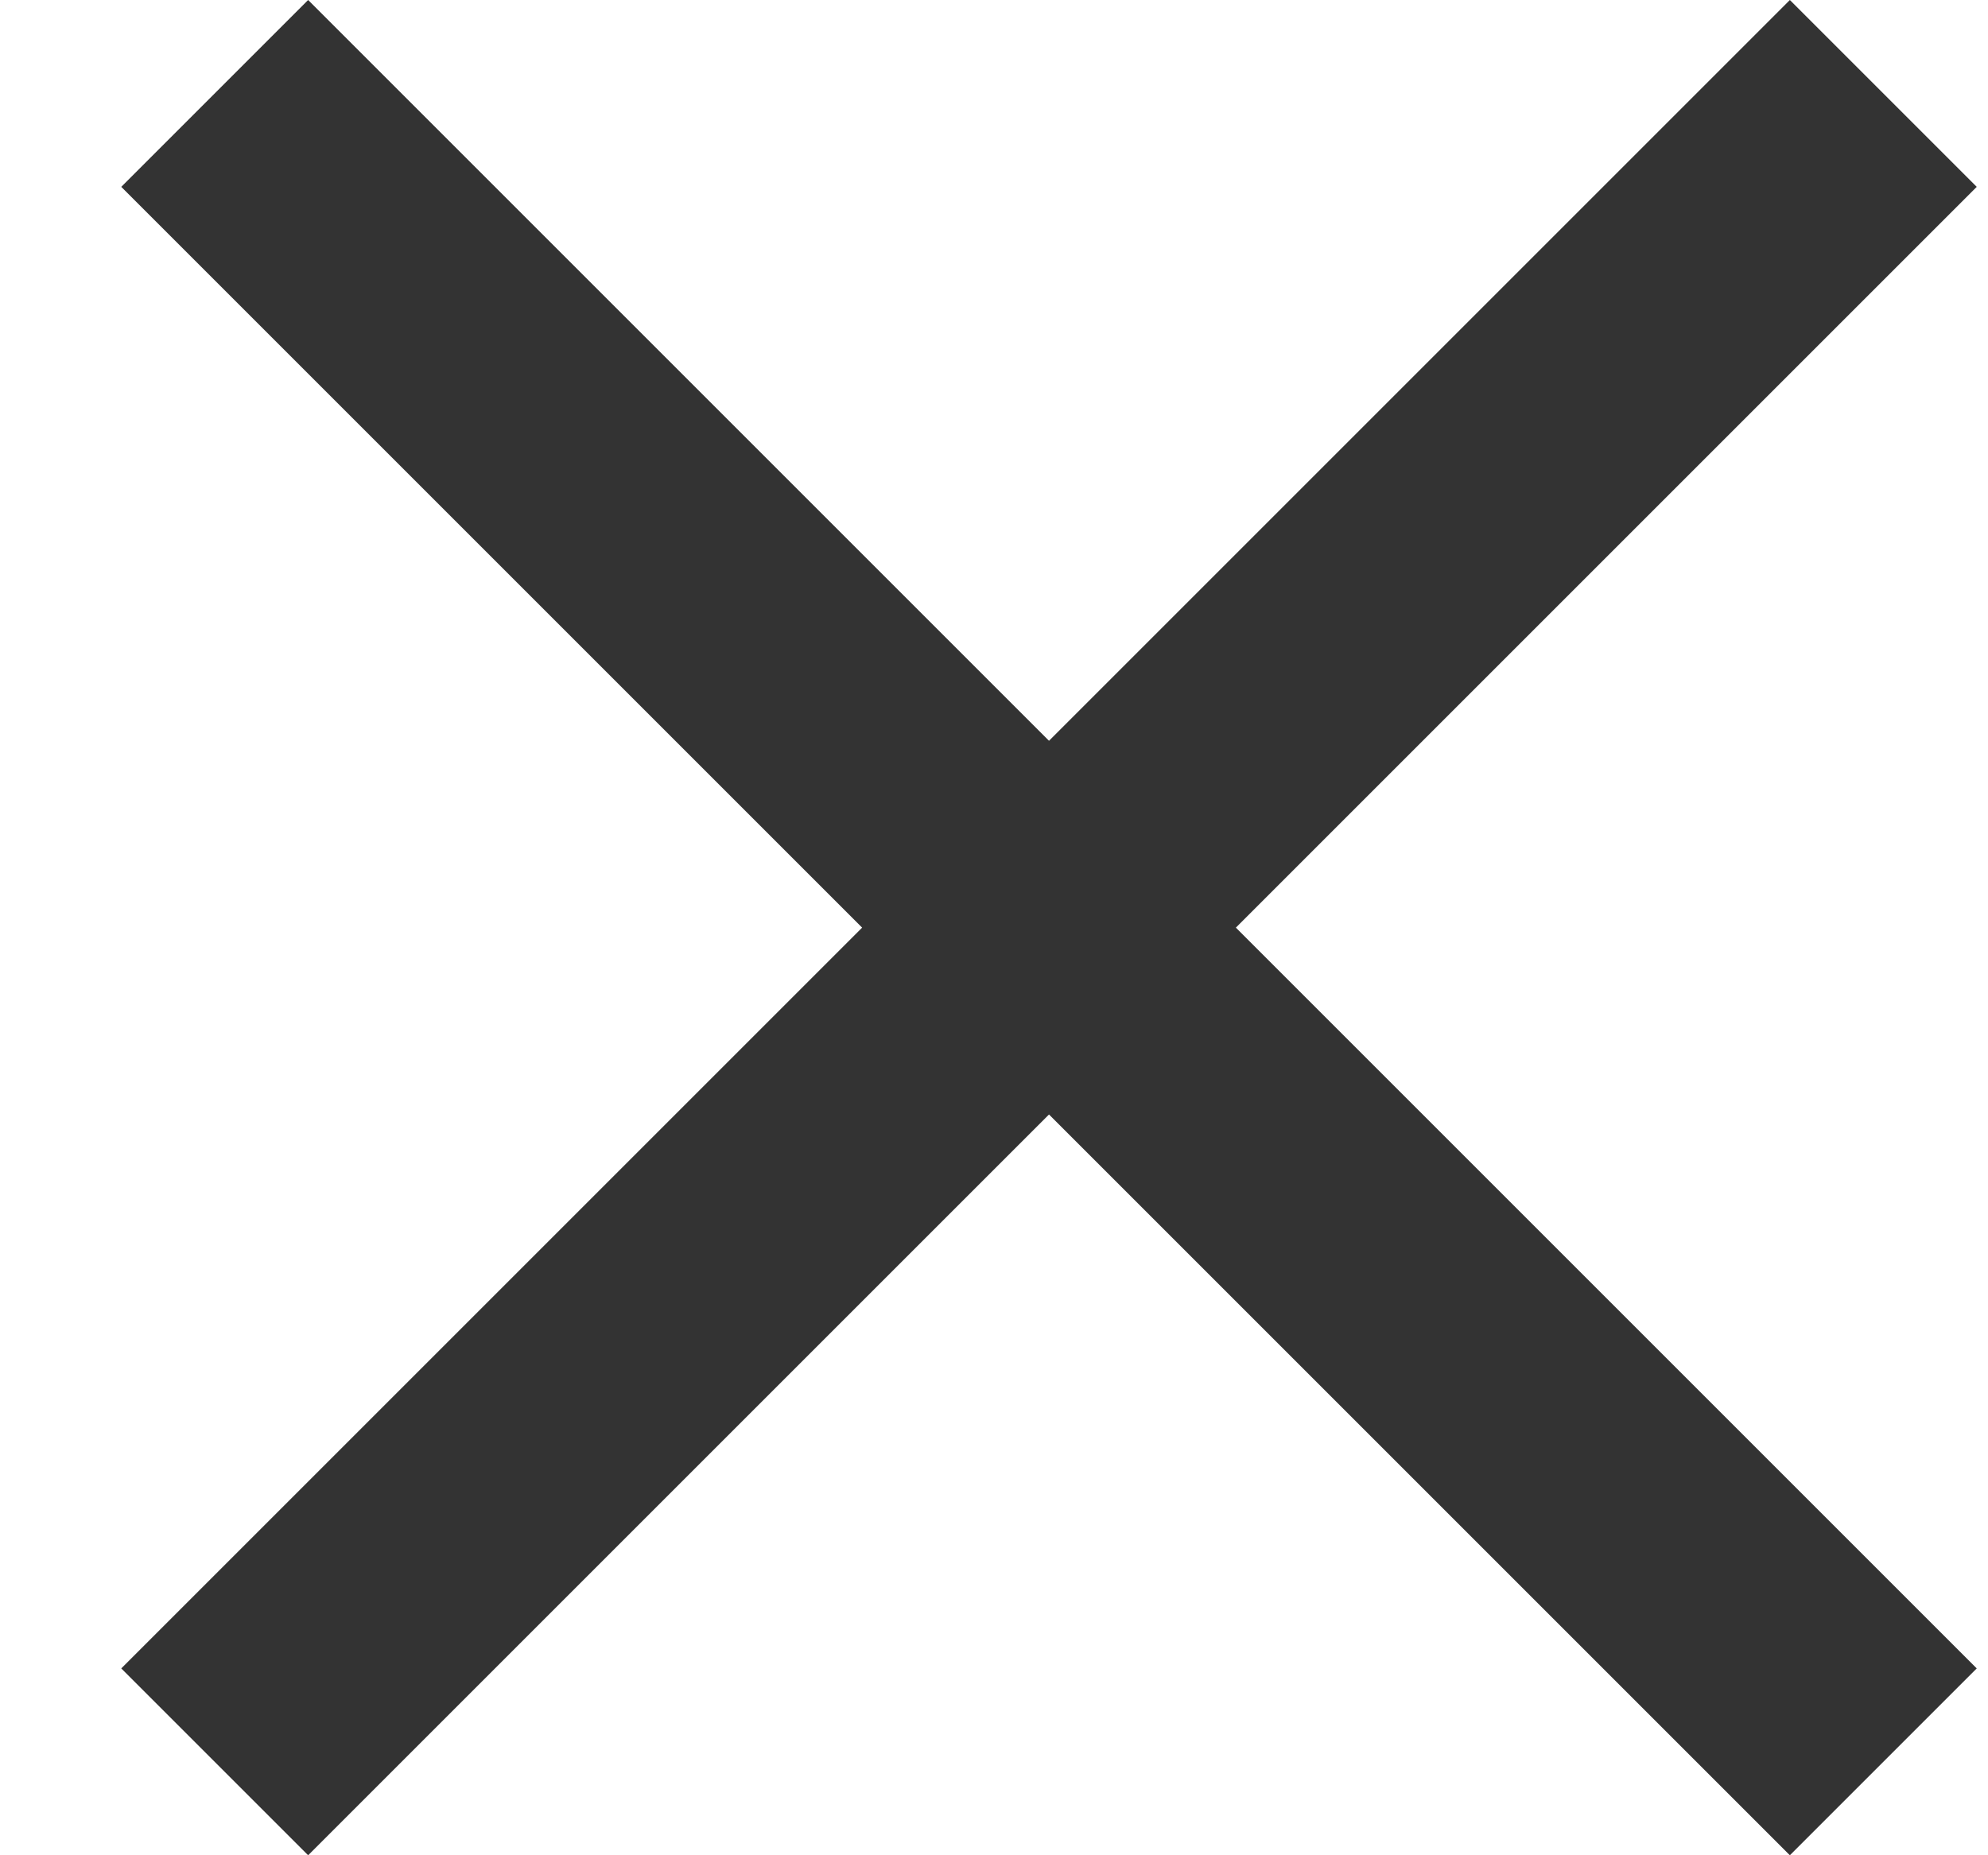 <svg width="15" height="14" viewBox="0 0 15 14" fill="none" xmlns="http://www.w3.org/2000/svg">
<path d="M14.915 1.41L13.505 0L7.915 5.59L2.325 0L0.915 1.41L6.505 7L0.915 12.59L2.325 14L7.915 8.41L13.505 14L14.915 12.59L9.325 7L14.915 1.41Z" fill="#333333"/>
</svg>
